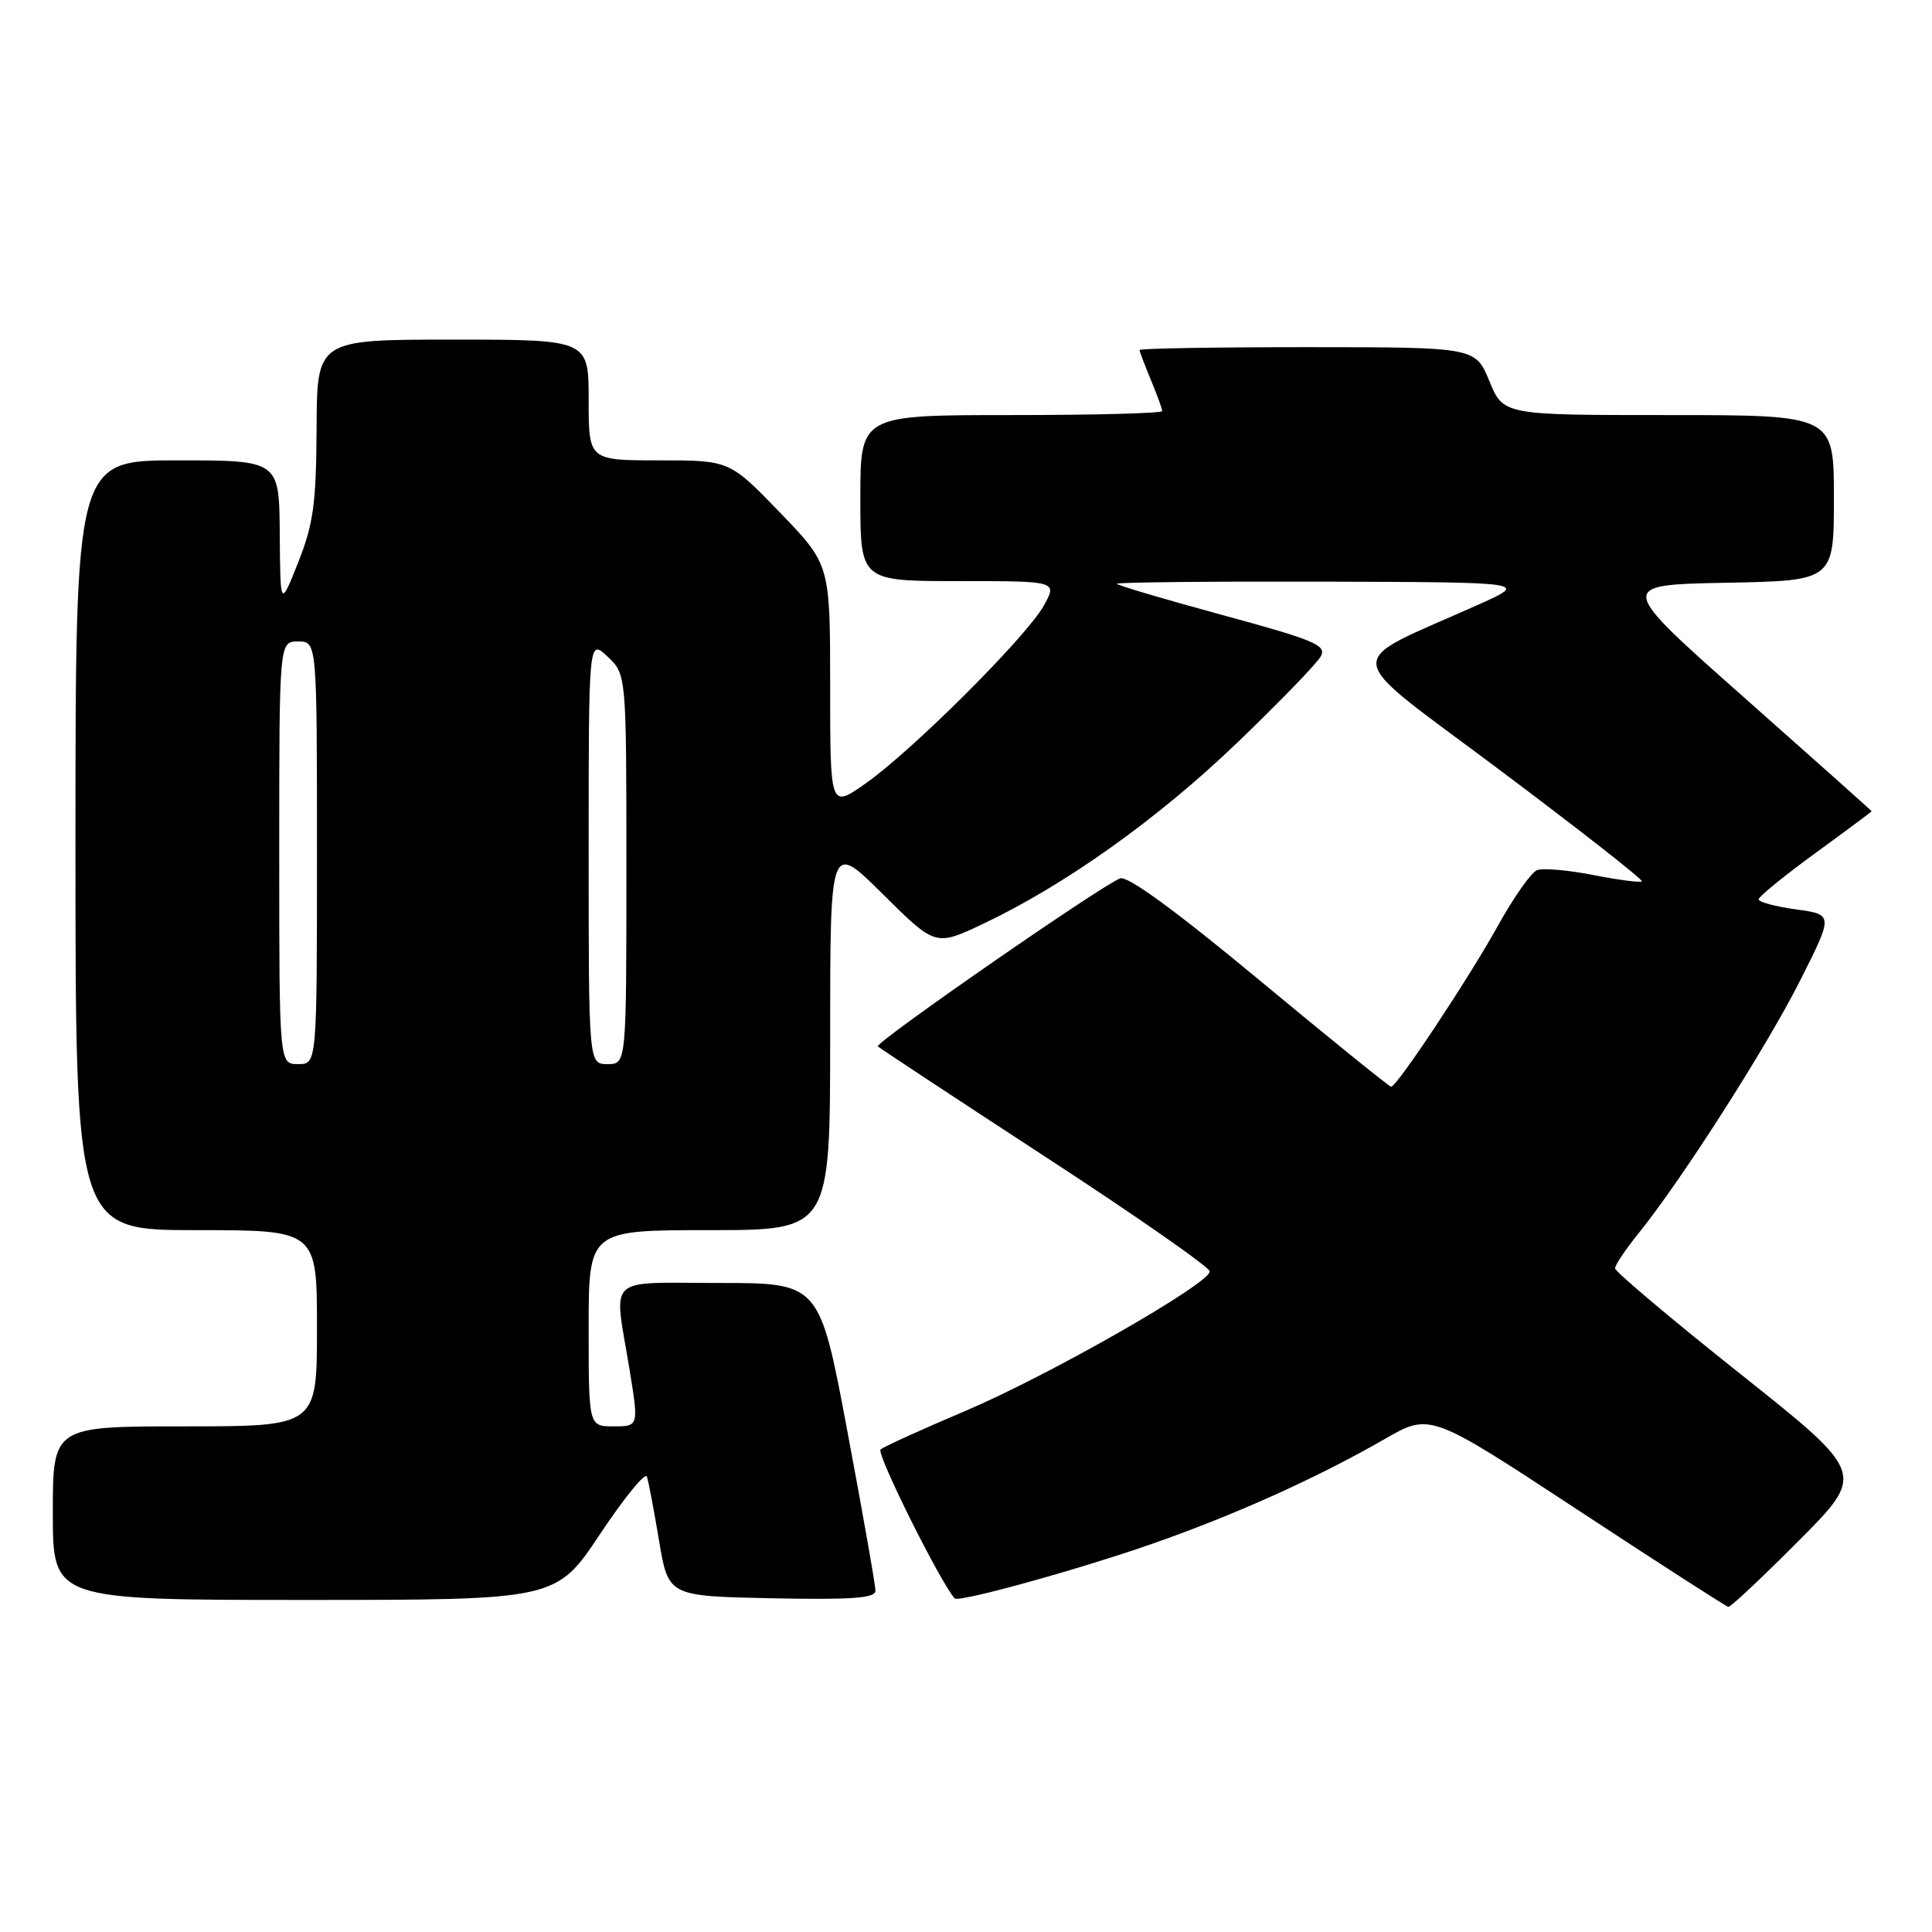 <?xml version="1.0" encoding="UTF-8" standalone="no"?>
<!DOCTYPE svg PUBLIC "-//W3C//DTD SVG 1.1//EN" "http://www.w3.org/Graphics/SVG/1.1/DTD/svg11.dtd" >
<svg xmlns="http://www.w3.org/2000/svg" xmlns:xlink="http://www.w3.org/1999/xlink" version="1.1" viewBox="0 0 256 256">
 <g >
 <path fill="currentColor"
d=" M 238.37 204.13 C 247.20 195.25 247.20 195.25 230.60 182.05 C 221.47 174.79 214.00 168.49 214.00 168.06 C 214.00 167.63 215.41 165.53 217.14 163.39 C 222.87 156.29 234.16 138.62 238.57 129.84 C 242.93 121.18 242.93 121.18 237.97 120.50 C 235.23 120.12 233.01 119.52 233.03 119.16 C 233.04 118.80 236.42 116.05 240.53 113.05 C 244.64 110.06 248.00 107.56 248.00 107.49 C 248.00 107.43 240.41 100.66 231.13 92.44 C 214.26 77.50 214.26 77.50 228.63 77.22 C 243.00 76.95 243.00 76.95 243.00 65.97 C 243.00 55.00 243.00 55.00 221.10 55.00 C 199.20 55.00 199.20 55.00 197.35 50.50 C 195.50 46.01 195.50 46.01 173.25 46.00 C 161.01 46.00 151.00 46.17 151.00 46.38 C 151.00 46.59 151.68 48.37 152.50 50.35 C 153.32 52.32 154.00 54.18 154.00 54.47 C 154.00 54.76 145.00 55.00 134.00 55.00 C 114.00 55.00 114.00 55.00 114.00 66.00 C 114.00 77.00 114.00 77.00 127.06 77.00 C 140.11 77.00 140.11 77.00 138.31 80.25 C 136.03 84.35 120.92 99.43 114.70 103.81 C 110.00 107.12 110.00 107.12 110.00 90.96 C 110.00 74.81 110.00 74.81 103.34 67.90 C 96.67 61.00 96.67 61.00 87.34 61.00 C 78.00 61.00 78.00 61.00 78.00 53.00 C 78.00 45.00 78.00 45.00 60.00 45.00 C 42.00 45.00 42.00 45.00 41.95 56.75 C 41.90 66.70 41.53 69.42 39.52 74.50 C 37.14 80.50 37.14 80.50 37.07 70.75 C 37.00 61.00 37.00 61.00 23.50 61.00 C 10.00 61.00 10.00 61.00 10.00 112.00 C 10.00 163.00 10.00 163.00 26.00 163.00 C 42.00 163.00 42.00 163.00 42.00 176.00 C 42.00 189.00 42.00 189.00 24.50 189.00 C 7.00 189.00 7.00 189.00 7.00 200.50 C 7.00 212.00 7.00 212.00 40.35 212.00 C 73.70 212.00 73.70 212.00 79.52 203.26 C 82.72 198.45 85.51 195.03 85.72 195.66 C 85.93 196.28 86.65 200.11 87.33 204.15 C 88.56 211.50 88.56 211.50 102.28 211.78 C 112.89 211.99 116.00 211.77 116.00 210.78 C 116.01 210.08 114.34 200.61 112.30 189.75 C 108.60 170.00 108.60 170.00 95.30 170.00 C 80.07 170.00 81.34 168.81 83.38 181.25 C 84.65 189.00 84.65 189.00 81.32 189.00 C 78.00 189.00 78.00 189.00 78.00 176.00 C 78.00 163.00 78.00 163.00 94.00 163.00 C 110.00 163.00 110.00 163.00 110.00 137.28 C 110.00 111.55 110.00 111.55 116.97 118.47 C 123.95 125.39 123.95 125.39 130.19 122.45 C 141.05 117.32 153.38 108.55 163.92 98.43 C 169.53 93.04 174.53 87.88 175.02 86.96 C 175.81 85.49 174.14 84.80 161.96 81.49 C 154.28 79.40 148.00 77.54 148.00 77.35 C 148.00 77.16 160.26 77.03 175.25 77.07 C 202.50 77.15 202.50 77.15 196.00 80.07 C 177.55 88.35 177.25 85.93 198.75 102.05 C 209.29 109.95 217.75 116.58 217.55 116.78 C 217.36 116.98 214.47 116.60 211.14 115.95 C 207.81 115.29 204.45 115.00 203.67 115.30 C 202.90 115.59 200.56 118.91 198.48 122.67 C 194.61 129.65 185.09 144.00 184.33 144.00 C 184.09 144.00 176.26 137.66 166.92 129.91 C 155.85 120.72 149.41 116.01 148.42 116.39 C 145.85 117.38 115.85 138.18 116.32 138.65 C 116.56 138.89 126.56 145.48 138.54 153.30 C 150.53 161.11 160.32 167.94 160.30 168.47 C 160.25 170.12 138.95 182.27 127.93 186.95 C 122.19 189.38 117.13 191.68 116.68 192.06 C 116.07 192.56 124.57 209.63 126.50 211.80 C 127.01 212.37 142.76 208.02 152.62 204.58 C 163.62 200.74 174.46 195.86 183.50 190.67 C 189.50 187.22 189.50 187.22 209.00 200.03 C 219.72 207.08 228.73 212.88 229.02 212.92 C 229.31 212.96 233.52 209.01 238.37 204.13 Z  M 37.00 113.00 C 37.00 85.00 37.00 85.00 39.50 85.00 C 42.00 85.00 42.00 85.00 42.00 113.00 C 42.00 141.00 42.00 141.00 39.50 141.00 C 37.00 141.00 37.00 141.00 37.00 113.00 Z  M 78.00 112.83 C 78.00 84.65 78.00 84.65 80.50 87.00 C 83.00 89.35 83.00 89.35 83.00 115.17 C 83.00 141.00 83.00 141.00 80.50 141.00 C 78.00 141.00 78.00 141.00 78.00 112.83 Z "/>
</g>
</svg>